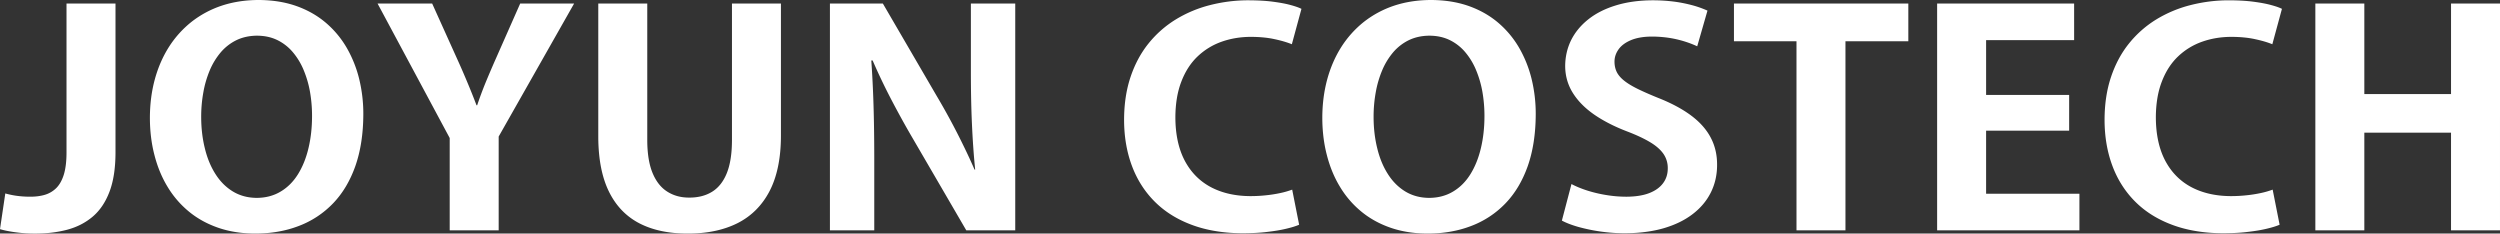 <svg xmlns="http://www.w3.org/2000/svg" viewBox="0 0 7886.93 736.85"><rect x="0" y="0" width="7886.93" height="736.85" fill="#333333" stroke="none"/><defs><style>.cls-1{fill:#fff;}</style></defs><g id="Layer_2" data-name="Layer 2"><g id="_·_ÀÌ_î_1" data-name="·¹ÀÌ¾î 1"><path class="cls-1" d="M209.83,11.16V481c0,27.76-2.78,50.7-8.18,68.85-5.56,18.29-13.39,32.4-23.49,42.79a85.75,85.75,0,0,1-36.53,21.87c-14.27,4.18-30.1,6.2-47.68,6a301.91,301.91,0,0,1-42.45-2.94,270.81,270.81,0,0,1-34.8-7.29L0,722.89a254.25,254.25,0,0,0,32.19,7.29c12.18,2.17,24.88,3.72,38.1,5s25.93,1.71,38.28,1.71q56.37.24,103-12.09t80.91-41.41c22.79-19.38,40.36-45.43,52.89-78.46q18.79-49.3,19-123V11.16ZM815.31,0c-42.1.16-80.73,6.2-116.22,18a316.37,316.37,0,0,0-95,51,322.45,322.45,0,0,0-71.16,79.08q-29.23,46.06-44.54,102.34T472.9,371.22c0,41.55,4.7,80.94,14.27,117.69,9.4,36.75,23.14,70.4,41.58,100.63a301.83,301.83,0,0,0,67.68,78.31c26.8,22,57.77,38.92,92.57,50.86s73.42,18,115.87,18.14q75.17,0,137.46-23.88a293.82,293.82,0,0,0,108-71c30.45-31.47,53.94-70.86,70.64-117.84,16.53-47,25.06-101.72,25.23-164.06a463.58,463.58,0,0,0-13-110.71,375.31,375.31,0,0,0-39.32-98.47,304.93,304.93,0,0,0-65.94-79.08c-26.45-22.48-57.42-40.16-92.74-52.72C899.7,6.51,859.85.16,815.31,0Zm-4.17,112.57c23.66.16,44.71,4.66,63.33,13.65a149.94,149.94,0,0,1,48.72,37.68,213.69,213.69,0,0,1,34.27,56,325.58,325.58,0,0,1,20.36,69,443.61,443.61,0,0,1,6.61,76.75q0,54.44-11.13,101.26-11,46.76-32.89,82.18t-54.63,55c-21.75,13.18-47,20-75.69,20.16-28.53-.16-53.59-7-75.33-20.16q-32.89-20-55-55Q657.33,514,646.2,467.66q-11.49-46.28-11.49-99.23a431.2,431.2,0,0,1,6.79-77.07,324.68,324.68,0,0,1,20.35-69.62,218.19,218.19,0,0,1,34.8-56.91,153.44,153.44,0,0,1,49.59-38.3c19.14-9.15,40.71-13.8,64.9-14Zm752.67,73.5c-11.48,25.9-22.09,50.86-32,74.74-9.74,24-18.62,47.76-26.45,71.33h-2.08c-9.22-24.5-18.79-48.38-28.71-71.95-9.74-23.41-20.36-47.91-31.84-73.19L1363.38,11.16H1191.13l227.58,424.25V726.62h154.5V430.76l238-419.6H1641.07l-77.26,174.91ZM2309.18,11.16v432q-.25,63.51-16.35,103.28t-46.28,58.45q-30,18.61-72,18.46c-26.62.15-49.76-6.21-69.6-18.92-19.83-12.56-35.32-32.25-46.28-58.77s-16.53-60.78-16.7-102.5v-432H1887.43V431.07q.27,104.9,33.24,172.58t96,100.64q63.15,32.79,153.63,32.56,91.35,0,156.76-33,65.52-33.26,100.92-101.25,35.24-68.16,35.67-172.43v-419Zm753.73,0V226.08c0,58,1,112.73,3.3,163.9s5.57,99.55,10.27,145h-2.09q-16.18-37.44-36-77.68-19.57-40.25-41.06-80t-43-75.82L2785.22,11.16h-167V726.62h139.89V507.05q0-63.49-1-119.09-1-55.35-3.13-104.35t-5.22-92.89h4.18q17,39.32,37.23,80.64c13.57,27.6,27.84,54.89,42.45,81.87s29.06,52.87,43.5,77.53l172.25,295.86h154.5V11.16ZM4105.8,27.91c-7.66-3.88-19-7.91-33.93-11.94-15-4.19-33.58-7.6-55.68-10.54-21.92-2.95-47.5-4.34-76.38-4.5a488,488,0,0,0-122.66,15.2A391.64,391.64,0,0,0,3709.28,61.4a335.26,335.26,0,0,0-85.78,75.52q-36.54,45.36-56.72,105.44-20.36,60.24-20.53,135.37c0,53.18,8.35,101.72,24.7,145.45s40.37,81.4,72.21,113.19,71,56.13,117.62,73.34q69.67,25.83,160.24,26.21c27.66-.16,52.89-1.4,75.86-4.19,23.14-2.63,43.15-5.89,60.55-10.08,17.22-4,30.79-8.21,41.06-12.71l-21.92-110.71a266.69,266.69,0,0,1-37.06,10.69,416,416,0,0,1-45.24,7.14,455.26,455.26,0,0,1-48.2,2.63c-48.54,0-90.64-9.61-126.14-28.37q-53.23-28.38-82.47-83.74c-19.31-36.75-29.23-82.33-29.4-136.29q.26-64.91,18.79-112.73,18.27-47.92,51-79.24a212.37,212.37,0,0,1,76-46.67c28.88-10.24,59.85-15.35,93.26-15.35,27.66.15,52,2.48,73.25,7.13,21.22,4.5,39.49,9.77,55.15,16.13L4105.8,27.91ZM4514,0c-42.1.16-80.73,6.2-116.22,18a316.37,316.37,0,0,0-95,51,322.45,322.45,0,0,0-71.16,79.08q-29.23,46.06-44.54,102.34t-15.49,120.8c0,41.55,4.7,80.94,14.27,117.69,9.4,36.75,23.14,70.4,41.58,100.63a301.68,301.68,0,0,0,67.69,78.31c26.79,22,57.76,38.92,92.56,50.86s73.42,18,115.88,18.14q75.15,0,137.45-23.88a293.74,293.74,0,0,0,108-71c30.45-31.47,53.94-70.86,70.64-117.84,16.53-47,25.06-101.72,25.23-164.06a463.58,463.58,0,0,0-13-110.71,375.31,375.31,0,0,0-39.32-98.47,304.73,304.73,0,0,0-65.94-79.08c-26.45-22.48-57.42-40.16-92.74-52.72C4598.36,6.51,4558.52.16,4514,0Zm-4.17,112.57c23.66.16,44.71,4.66,63.33,13.65a149.94,149.94,0,0,1,48.72,37.68,213.42,213.42,0,0,1,34.27,56,325.58,325.58,0,0,1,20.36,69,443.61,443.61,0,0,1,6.61,76.75q0,54.44-11.13,101.26-11,46.76-32.89,82.18t-54.63,55c-21.75,13.18-47,20-75.68,20.16-28.54-.16-53.59-7-75.34-20.16q-32.88-20-55-55Q4356,514,4344.86,467.66q-11.49-46.28-11.49-99.23a432.12,432.12,0,0,1,6.79-77.07,324.13,324.13,0,0,1,20.36-69.62,218.17,218.17,0,0,1,34.79-56.91,153.54,153.54,0,0,1,49.59-38.3c19.14-9.15,40.71-13.8,64.9-14Zm417.57,583.34c12.88,7,29.58,13.49,50.29,19.54a558.52,558.52,0,0,0,147,20.47c46.8-.16,88.21-5.58,124.57-16.13q54.28-16,91.7-45.12,37.32-28.84,56.72-68.23T5417,520.07q.26-47-19.66-85.12c-13.23-25.59-33.41-48.69-60.9-69.47s-62.46-39.7-105.26-56.6c-24.53-9.92-45.41-19.07-63-27.6-17.39-8.53-31.66-16.9-42.62-25.43-11.14-8.53-19.32-17.68-24.54-27.6-5-9.92-7.65-21.09-7.65-33.8,0-13.65,4.17-26.36,12.53-38.3s21.22-21.71,38.62-29.16,39.67-11.47,66.81-11.62a371.39,371.39,0,0,1,60,5,344.48,344.48,0,0,1,48,11.94,307.31,307.31,0,0,1,35,13.8L5386.7,33.49a327.11,327.11,0,0,0-44.36-16,453.35,453.35,0,0,0-57.77-11.94A539.07,539.07,0,0,0,5214.46.93q-65,.24-116.4,16-51.17,15.59-86.82,43.73t-54.64,65.9q-18.53,37.68-18.79,81.87c.18,31,8.18,59.08,24,84.51s38.28,48.22,67.51,68.54q43.85,30.24,104.74,53.49c29.58,11.32,53.59,22.64,72.56,34.12,18.79,11.32,32.53,23.72,41.58,36.9a78.38,78.38,0,0,1,13.22,45.28c0,17.83-4.87,33.34-14.79,46.67s-24.53,23.88-43.84,31.32-43.33,11.17-71.86,11.32a388.13,388.13,0,0,1-64.38-5.42,418.81,418.81,0,0,1-59.85-14.27c-18.61-6.05-35-12.71-49.06-20.31l-30.28,115.36ZM5470.22,11.16V130.25h197.3V726.62H5822V130.25h198.34V11.16ZM6265.7,611.25V412.15h262V299.58h-262v-173h277.68V11.16H6111.2V726.62h448.89V611.25ZM7199,27.91C7191.32,24,7180,20,7165.05,16c-15-4.19-33.58-7.6-55.68-10.54-21.92-2.95-47.5-4.34-76.38-4.5a488,488,0,0,0-122.66,15.2A391.83,391.83,0,0,0,6802.45,61.4a335.38,335.38,0,0,0-85.77,75.52q-36.54,45.36-56.72,105.44-20.35,60.24-20.53,135.37c0,53.18,8.35,101.72,24.7,145.45s40.37,81.4,72.21,113.19,71,56.13,117.62,73.34q69.68,25.83,160.24,26.21c27.66-.16,52.89-1.4,75.86-4.19,23.14-2.63,43.15-5.89,60.55-10.08,17.22-4,30.79-8.21,41.06-12.71l-21.92-110.71a266.69,266.69,0,0,1-37.06,10.69,416,416,0,0,1-45.24,7.14,455.41,455.41,0,0,1-48.2,2.63c-48.54,0-90.64-9.61-126.14-28.37q-53.23-28.38-82.47-83.74c-19.31-36.75-29.23-82.33-29.4-136.29q.26-64.91,18.79-112.73,18.27-47.92,51-79.24a212.37,212.37,0,0,1,76-46.67c28.88-10.24,59.85-15.35,93.26-15.35,27.66.15,52,2.48,73.25,7.13,21.22,4.5,39.49,9.77,55.15,16.13L7199,27.91Zm533.45-16.75V296.79H7458.92V11.16H7304.41V726.62h154.51v-308h273.51v308h154.5V11.16Z"/></g></g></svg>